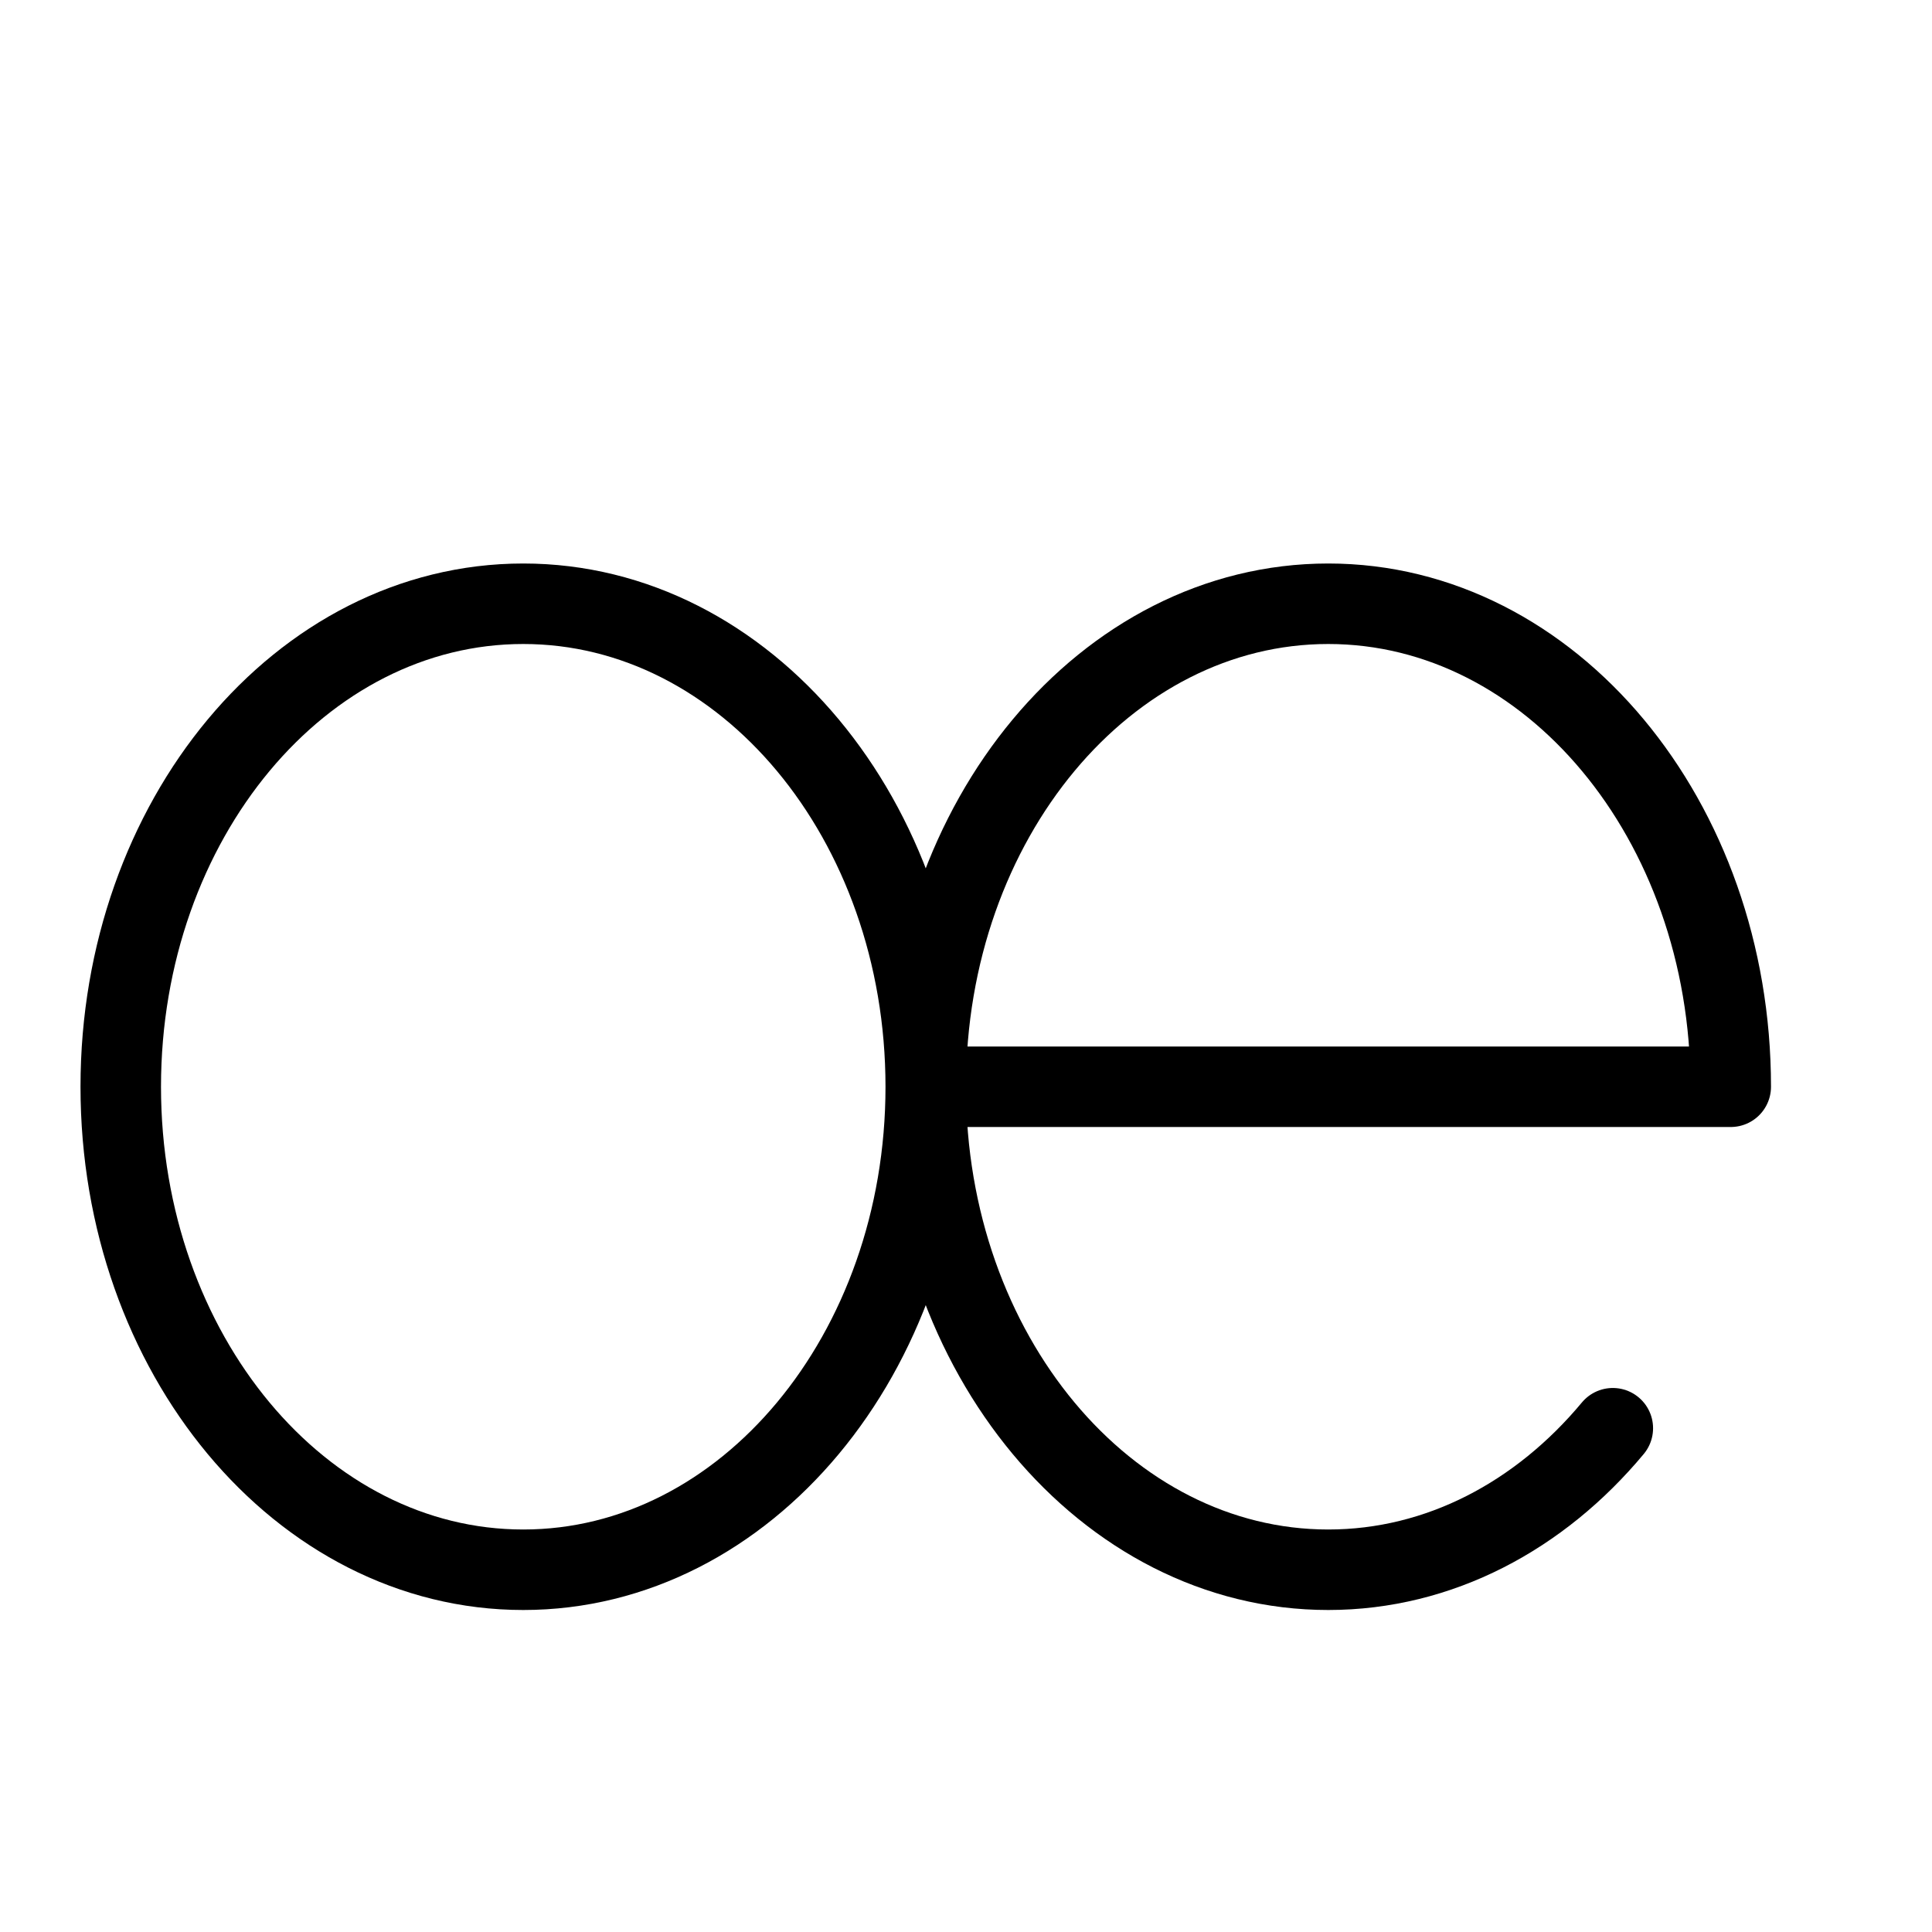 <svg height="24" viewBox="0 0 24 24" width="24" xmlns="http://www.w3.org/2000/svg"><path d="m1.5 13.5c0-3.313 2.238-6 5-6s5 2.687 5 6-2.238 6-5 6-5-2.687-5-6zm18.535 4.242c-.904 1.086-2.154 1.758-3.535 1.758-2.762 0-5-2.687-5-6 0-3.314 2.238-6 5-6s5 2.686 5 6h-10" fill="none" stroke="#000" stroke-linecap="round" stroke-linejoin="round"/></svg>